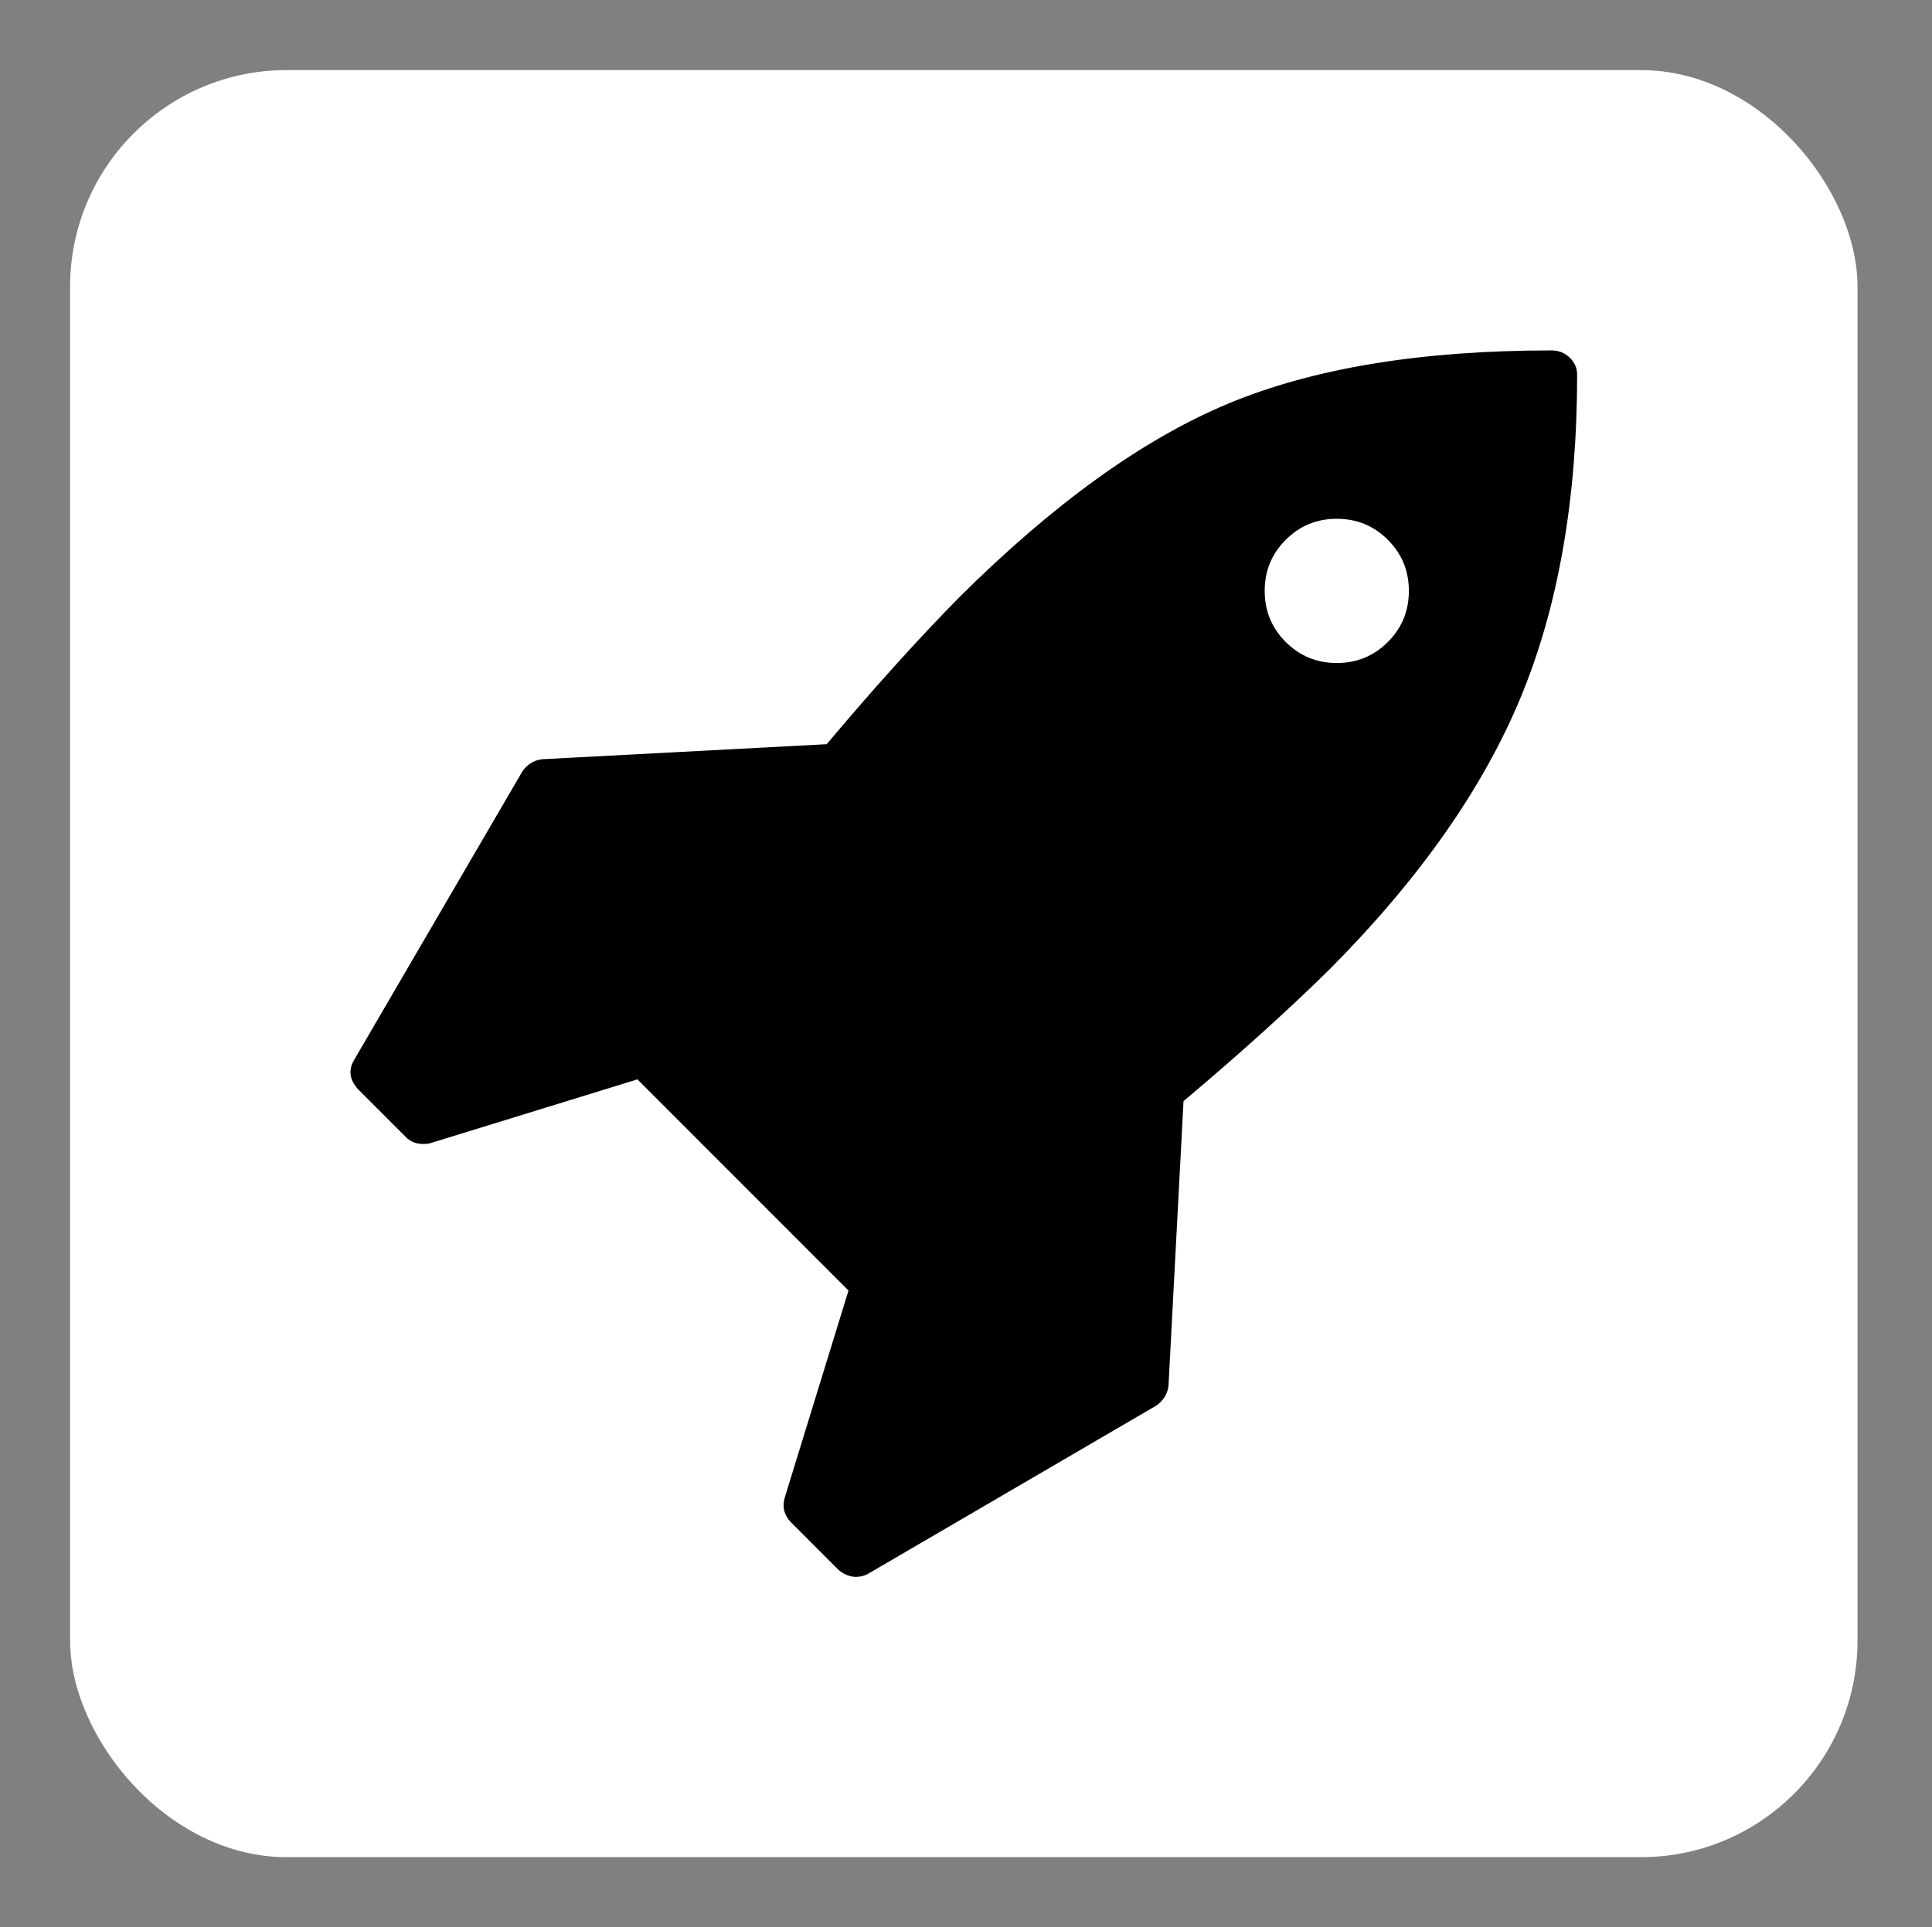 <?xml version="1.0" encoding="UTF-8" standalone="no"?>
<!DOCTYPE svg  PUBLIC '-//W3C//DTD SVG 1.1//EN'  'http://www.w3.org/Graphics/SVG/1.1/DTD/svg11.dtd'>
<svg
   xmlns:dc="http://purl.org/dc/elements/1.1/"
   xmlns:cc="http://creativecommons.org/ns#"
   xmlns:rdf="http://www.w3.org/1999/02/22-rdf-syntax-ns#"
   xmlns:svg="http://www.w3.org/2000/svg"
   xmlns="http://www.w3.org/2000/svg"
   xmlns:sodipodi="http://sodipodi.sourceforge.net/DTD/sodipodi-0.dtd"
   xmlns:inkscape="http://www.inkscape.org/namespaces/inkscape"
   enable-background="new 0 0 55.125 55"
   height="55px"
   id="Layer_1"
   version="1.1"
   viewBox="0 0 55.125 55"
   width="55.125px"
   x="0px"
   xml:space="preserve"
   y="0px"
   inkscape:version="0.48.3.1 r9886"
   sodipodi:docname="activities.svg"><rect x="0" y="0" width="55.125" height="55" fill="#808080" stroke="none"/><defs
     id="defs3041" /><sodipodi:namedview
     pagecolor="#ffff5f"
     bordercolor="#666666"
     borderopacity="1"
     objecttolerance="10"
     gridtolerance="10"
     guidetolerance="10"
     inkscape:pageopacity="1"
     inkscape:pageshadow="2"
     inkscape:window-width="1364"
     inkscape:window-height="725"
     id="namedview3039"
     showgrid="true"
     inkscape:zoom="8.165204"
     inkscape:cx="39.036816"
     inkscape:cy="27.452329"
     inkscape:window-x="0"
     inkscape:window-y="0"
     inkscape:window-maximized="0"
     inkscape:current-layer="g3049"><inkscape:grid
       type="xygrid"
       id="grid3045"
       empspacing="5"
       visible="true"
       enabled="true"
       snapvisiblegridlinesonly="true" /></sodipodi:namedview><g
     style="display:inline"
     inkscape:label="orig"
     id="g3049"
     inkscape:groupmode="layer"><rect
       style="fill:#ffffff"
       id="rect3006"
       width="51"
       height="51"
       x="2"
       y="2"
       ry="6.181" /><path
       style="fill:#000000"
       inkscape:connector-curvature="0"
       d="m 40.199,16.863 q 0,-0.858 -0.6,-1.458 -0.6,-0.6 -1.457,-0.6 -0.857,0 -1.457,0.6 -0.6,0.6 -0.6,1.458 0,0.858 0.6,1.458 0.6,0.6 1.457,0.6 0.857,0 1.457,-0.6 0.6,-0.6 0.6,-1.458 z M 45,10.686 q 0,5.34 -1.618,9.233 -1.618,3.892 -5.433,7.731 -1.736,1.716 -4.18,3.774 l -0.429,8.128 q -0.043,0.343 -0.343,0.558 l -8.23,4.804 Q 24.617,45 24.424,45 24.167,45 23.931,44.807 l -1.372,-1.373 q -0.279,-0.3 -0.171,-0.686 l 1.822,-5.919 -6.023,-6.026 -5.916,1.823 q -0.064,0.021 -0.193,0.021 -0.3,0 -0.493,-0.193 l -1.372,-1.373 Q 9.849,30.674 10.106,30.245 l 4.801,-8.235 q 0.214,-0.3 0.557,-0.343 l 8.123,-0.429 Q 25.646,18.793 27.36,17.056 31.39,13.045 35.033,11.523 38.677,10 44.271,10 q 0.3,0 0.514,0.204 0.214,0.204 0.214,0.483 z"
       id="path2995-9" /></g></svg>
